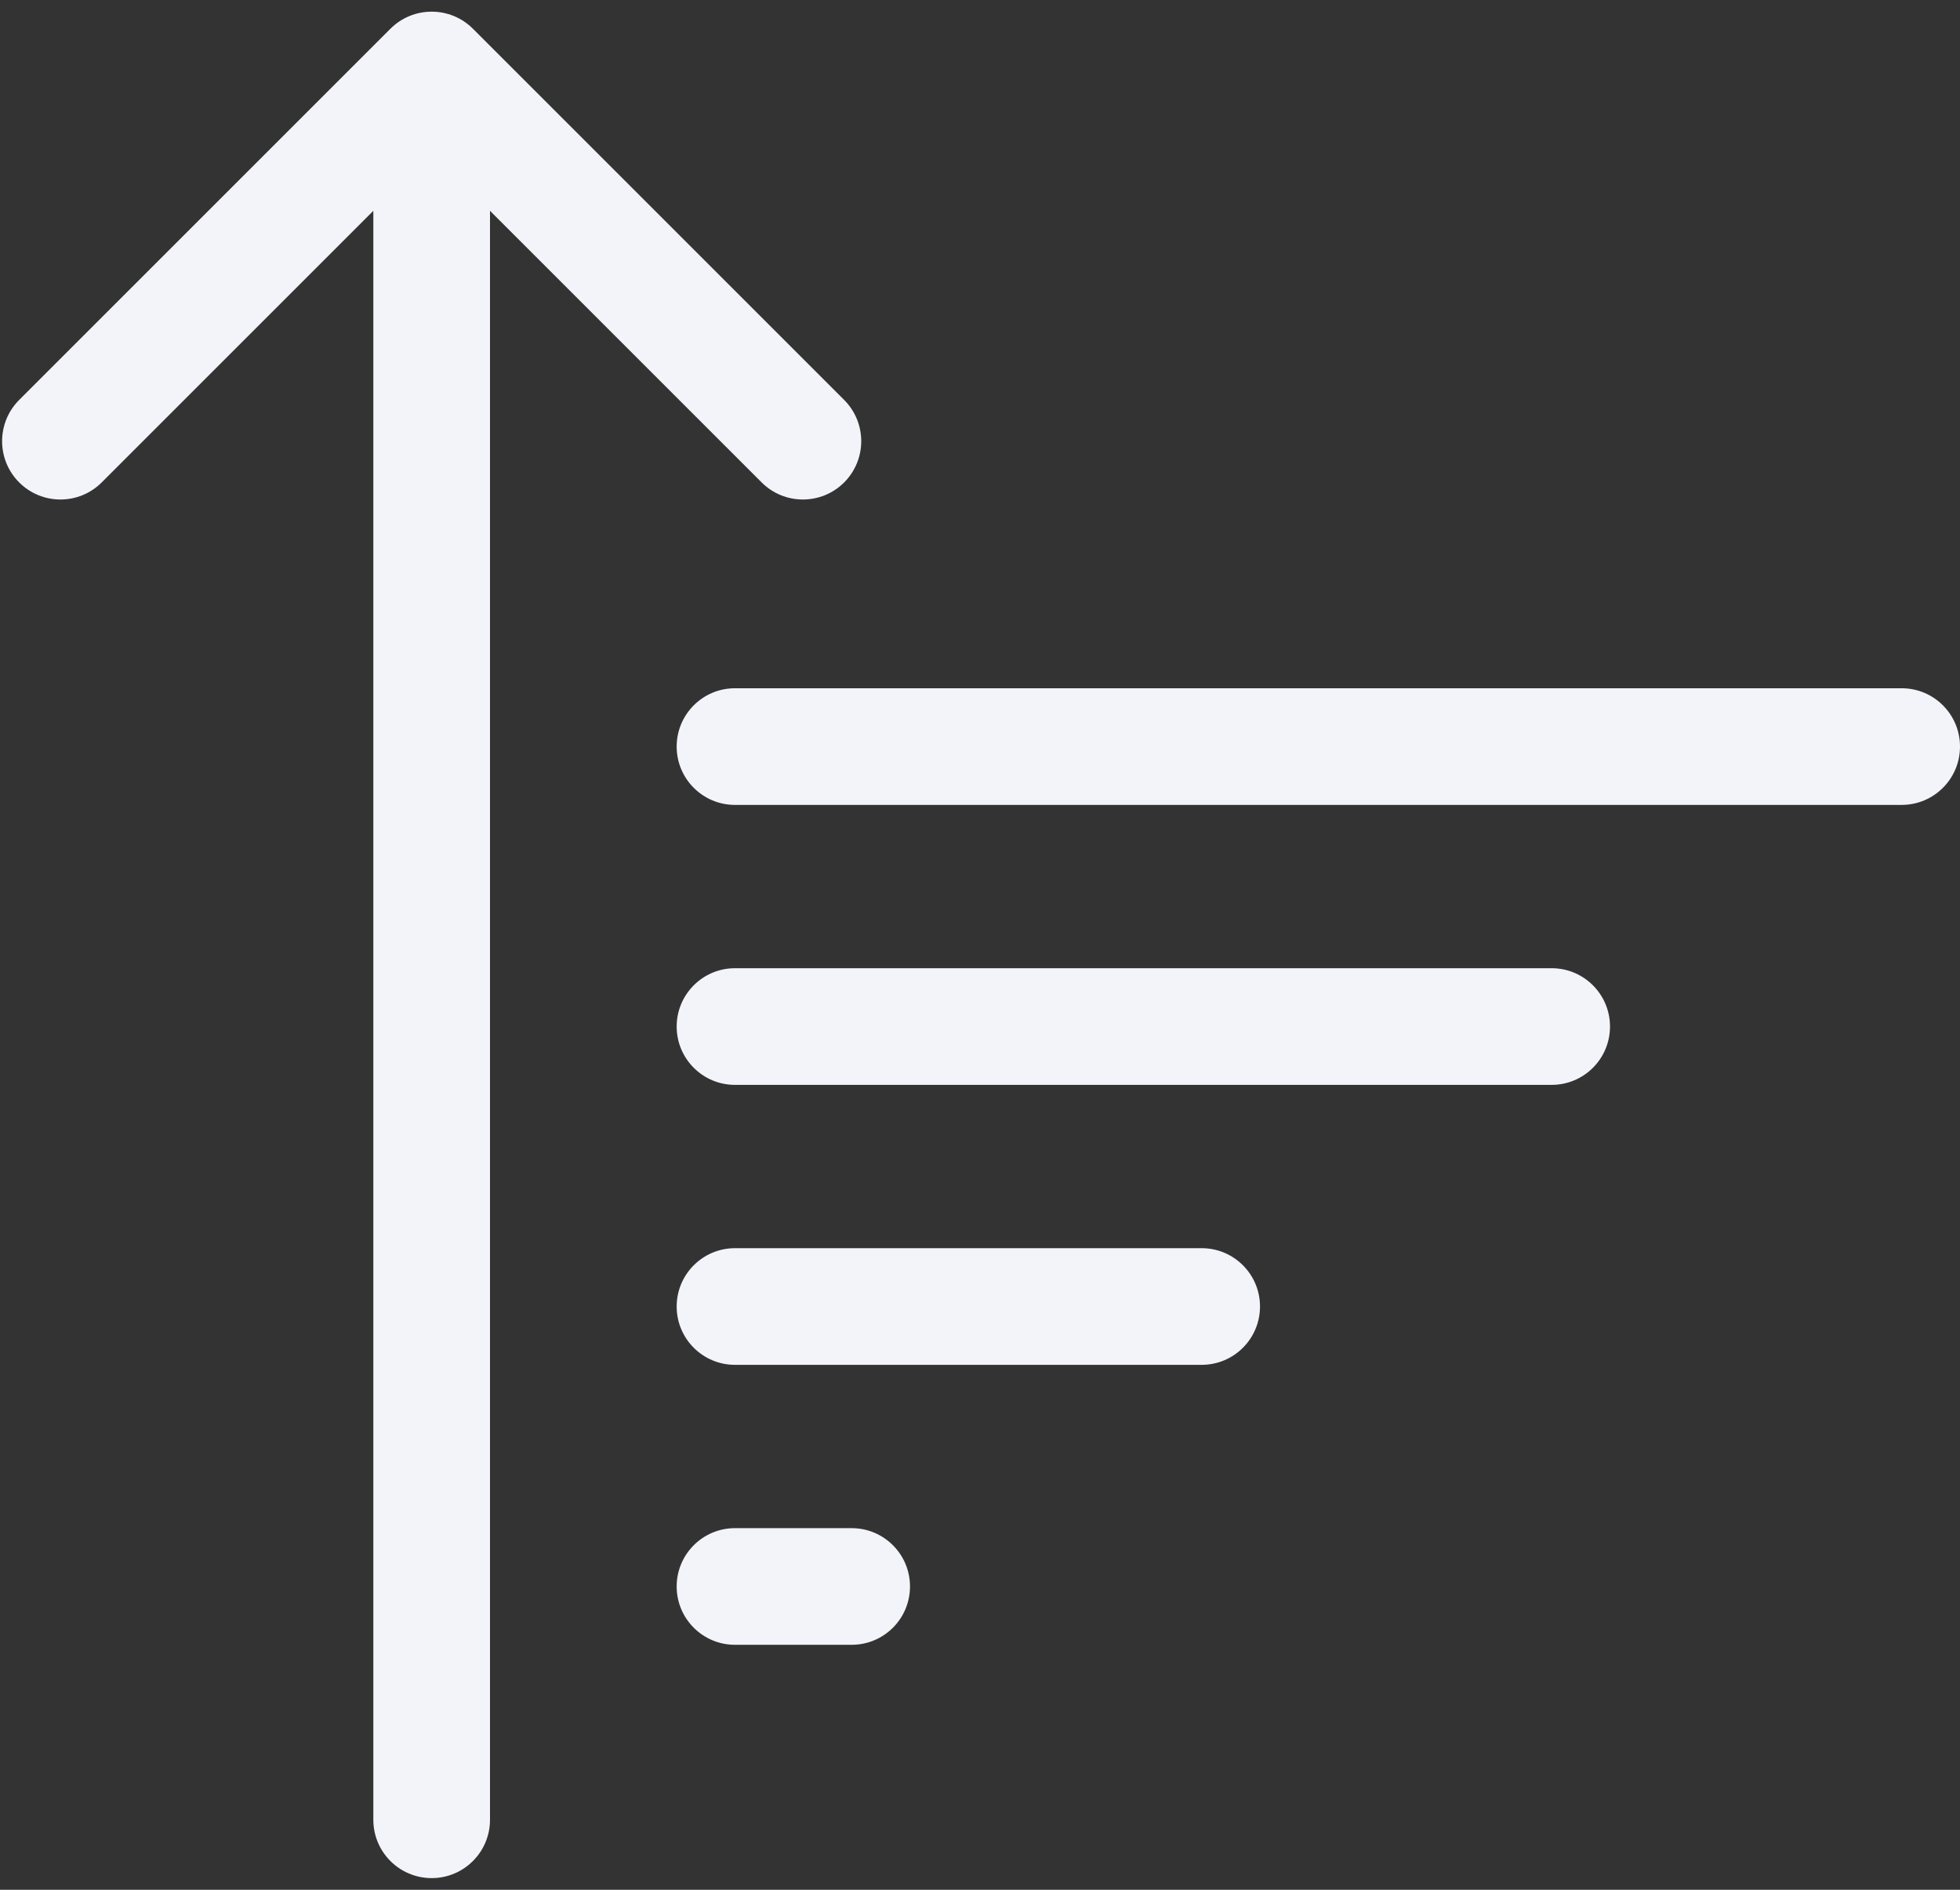 <svg width="84" height="81" viewBox="0 0 84 81" fill="none" xmlns="http://www.w3.org/2000/svg">
<rect x="0" y="0" width="84" height="81" fill="#333333" stroke="none"/>
<path d="M16 78C16 79.381 17.119 80.5 18.5 80.5C19.881 80.5 21 79.381 21 78L16 78ZM20.268 1.232C19.291 0.256 17.709 0.256 16.732 1.232L0.822 17.142C-0.154 18.119 -0.154 19.701 0.822 20.678C1.799 21.654 3.382 21.654 4.358 20.678L18.5 6.536L32.642 20.678C33.618 21.654 35.201 21.654 36.178 20.678C37.154 19.701 37.154 18.118 36.178 17.142L20.268 1.232ZM31.5 29.5C30.119 29.5 29 30.619 29 32C29 33.381 30.119 34.5 31.5 34.5V29.5ZM81.5 34.5C82.881 34.5 84 33.381 84 32C84 30.619 82.881 29.5 81.5 29.5V34.5ZM31.5 41.5C30.119 41.5 29 42.619 29 44C29 45.381 30.119 46.5 31.5 46.5V41.5ZM66.5 46.5C67.881 46.5 69 45.381 69 44C69 42.619 67.881 41.5 66.5 41.5V46.5ZM31.5 53.5C30.119 53.5 29 54.619 29 56C29 57.381 30.119 58.5 31.5 58.5V53.5ZM51.5 58.5C52.881 58.5 54 57.381 54 56C54 54.619 52.881 53.5 51.5 53.5V58.5ZM31.5 65.5C30.119 65.5 29 66.619 29 68C29 69.381 30.119 70.5 31.5 70.5V65.5ZM36.5 70.5C37.881 70.5 39 69.381 39 68C39 66.619 37.881 65.5 36.5 65.5V70.5ZM21 78L21 3L16 3L16 78L21 78ZM31.5 34.5H81.5V29.5H31.5V34.5ZM31.5 46.5H66.5V41.5H31.5V46.5ZM31.5 58.5H51.5V53.5H31.5V58.5ZM31.5 70.5H36.5V65.5H31.5V70.5Z" fill="#F3F4F9"/>
</svg>
